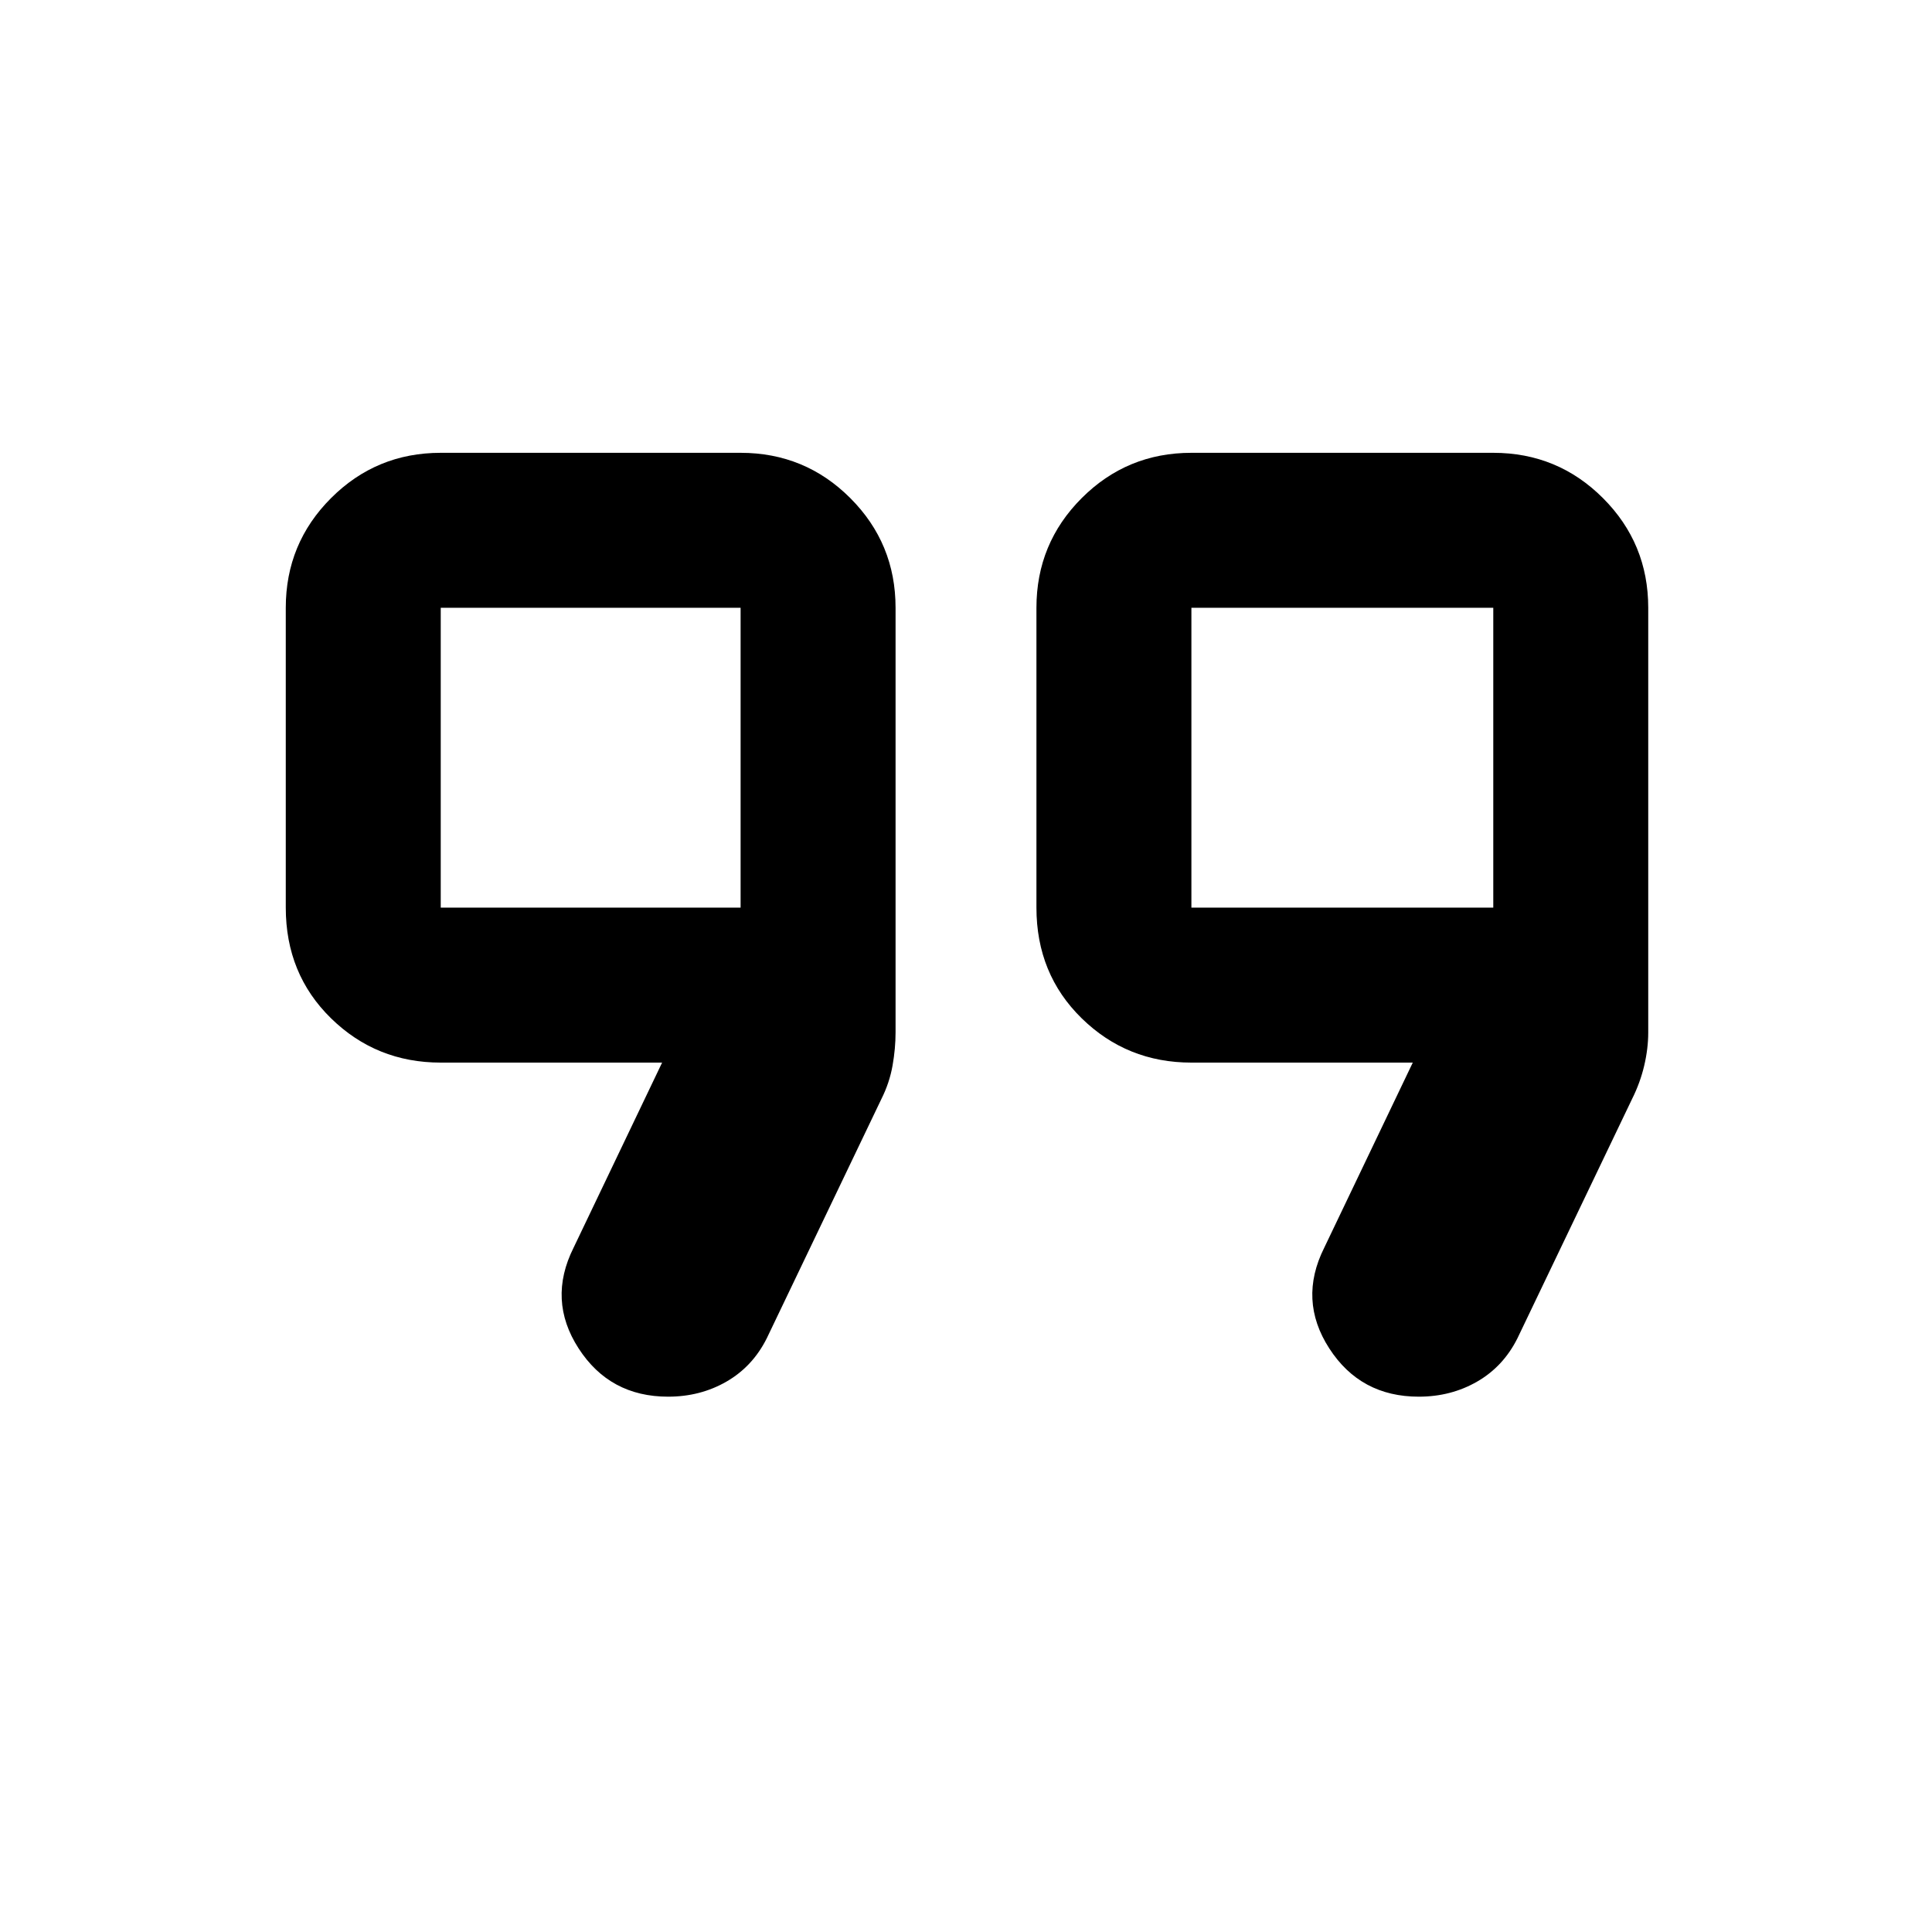 <svg xmlns="http://www.w3.org/2000/svg" height="48" width="48"><path d="M29.6 22.55h7.5V15.1h-7.5Zm-18.65 0h7.45V15.1h-7.45Zm24.3 12.15q-1.45 0-2.225-1.2-.775-1.2-.125-2.5l2.2-4.6h-5.5q-1.6 0-2.725-1.1t-1.125-2.75V15.1q0-1.6 1.125-2.725T29.6 11.25h7.5q1.6 0 2.725 1.125T40.95 15.1v10.55q0 .4-.1.825-.1.425-.3.825l-2.85 5.95q-.35.7-1 1.075t-1.45.375Zm-18.65 0q-1.45 0-2.225-1.2-.775-1.2-.125-2.5l2.2-4.6h-5.5q-1.6 0-2.725-1.1T7.1 22.55V15.1q0-1.6 1.125-2.725t2.725-1.125h7.45q1.6 0 2.725 1.125T22.25 15.1v10.55q0 .4-.075.825-.075.425-.275.825l-2.85 5.95q-.35.7-1 1.075t-1.45.375Zm-1.9-15.85Zm18.6 0Z"/></svg>